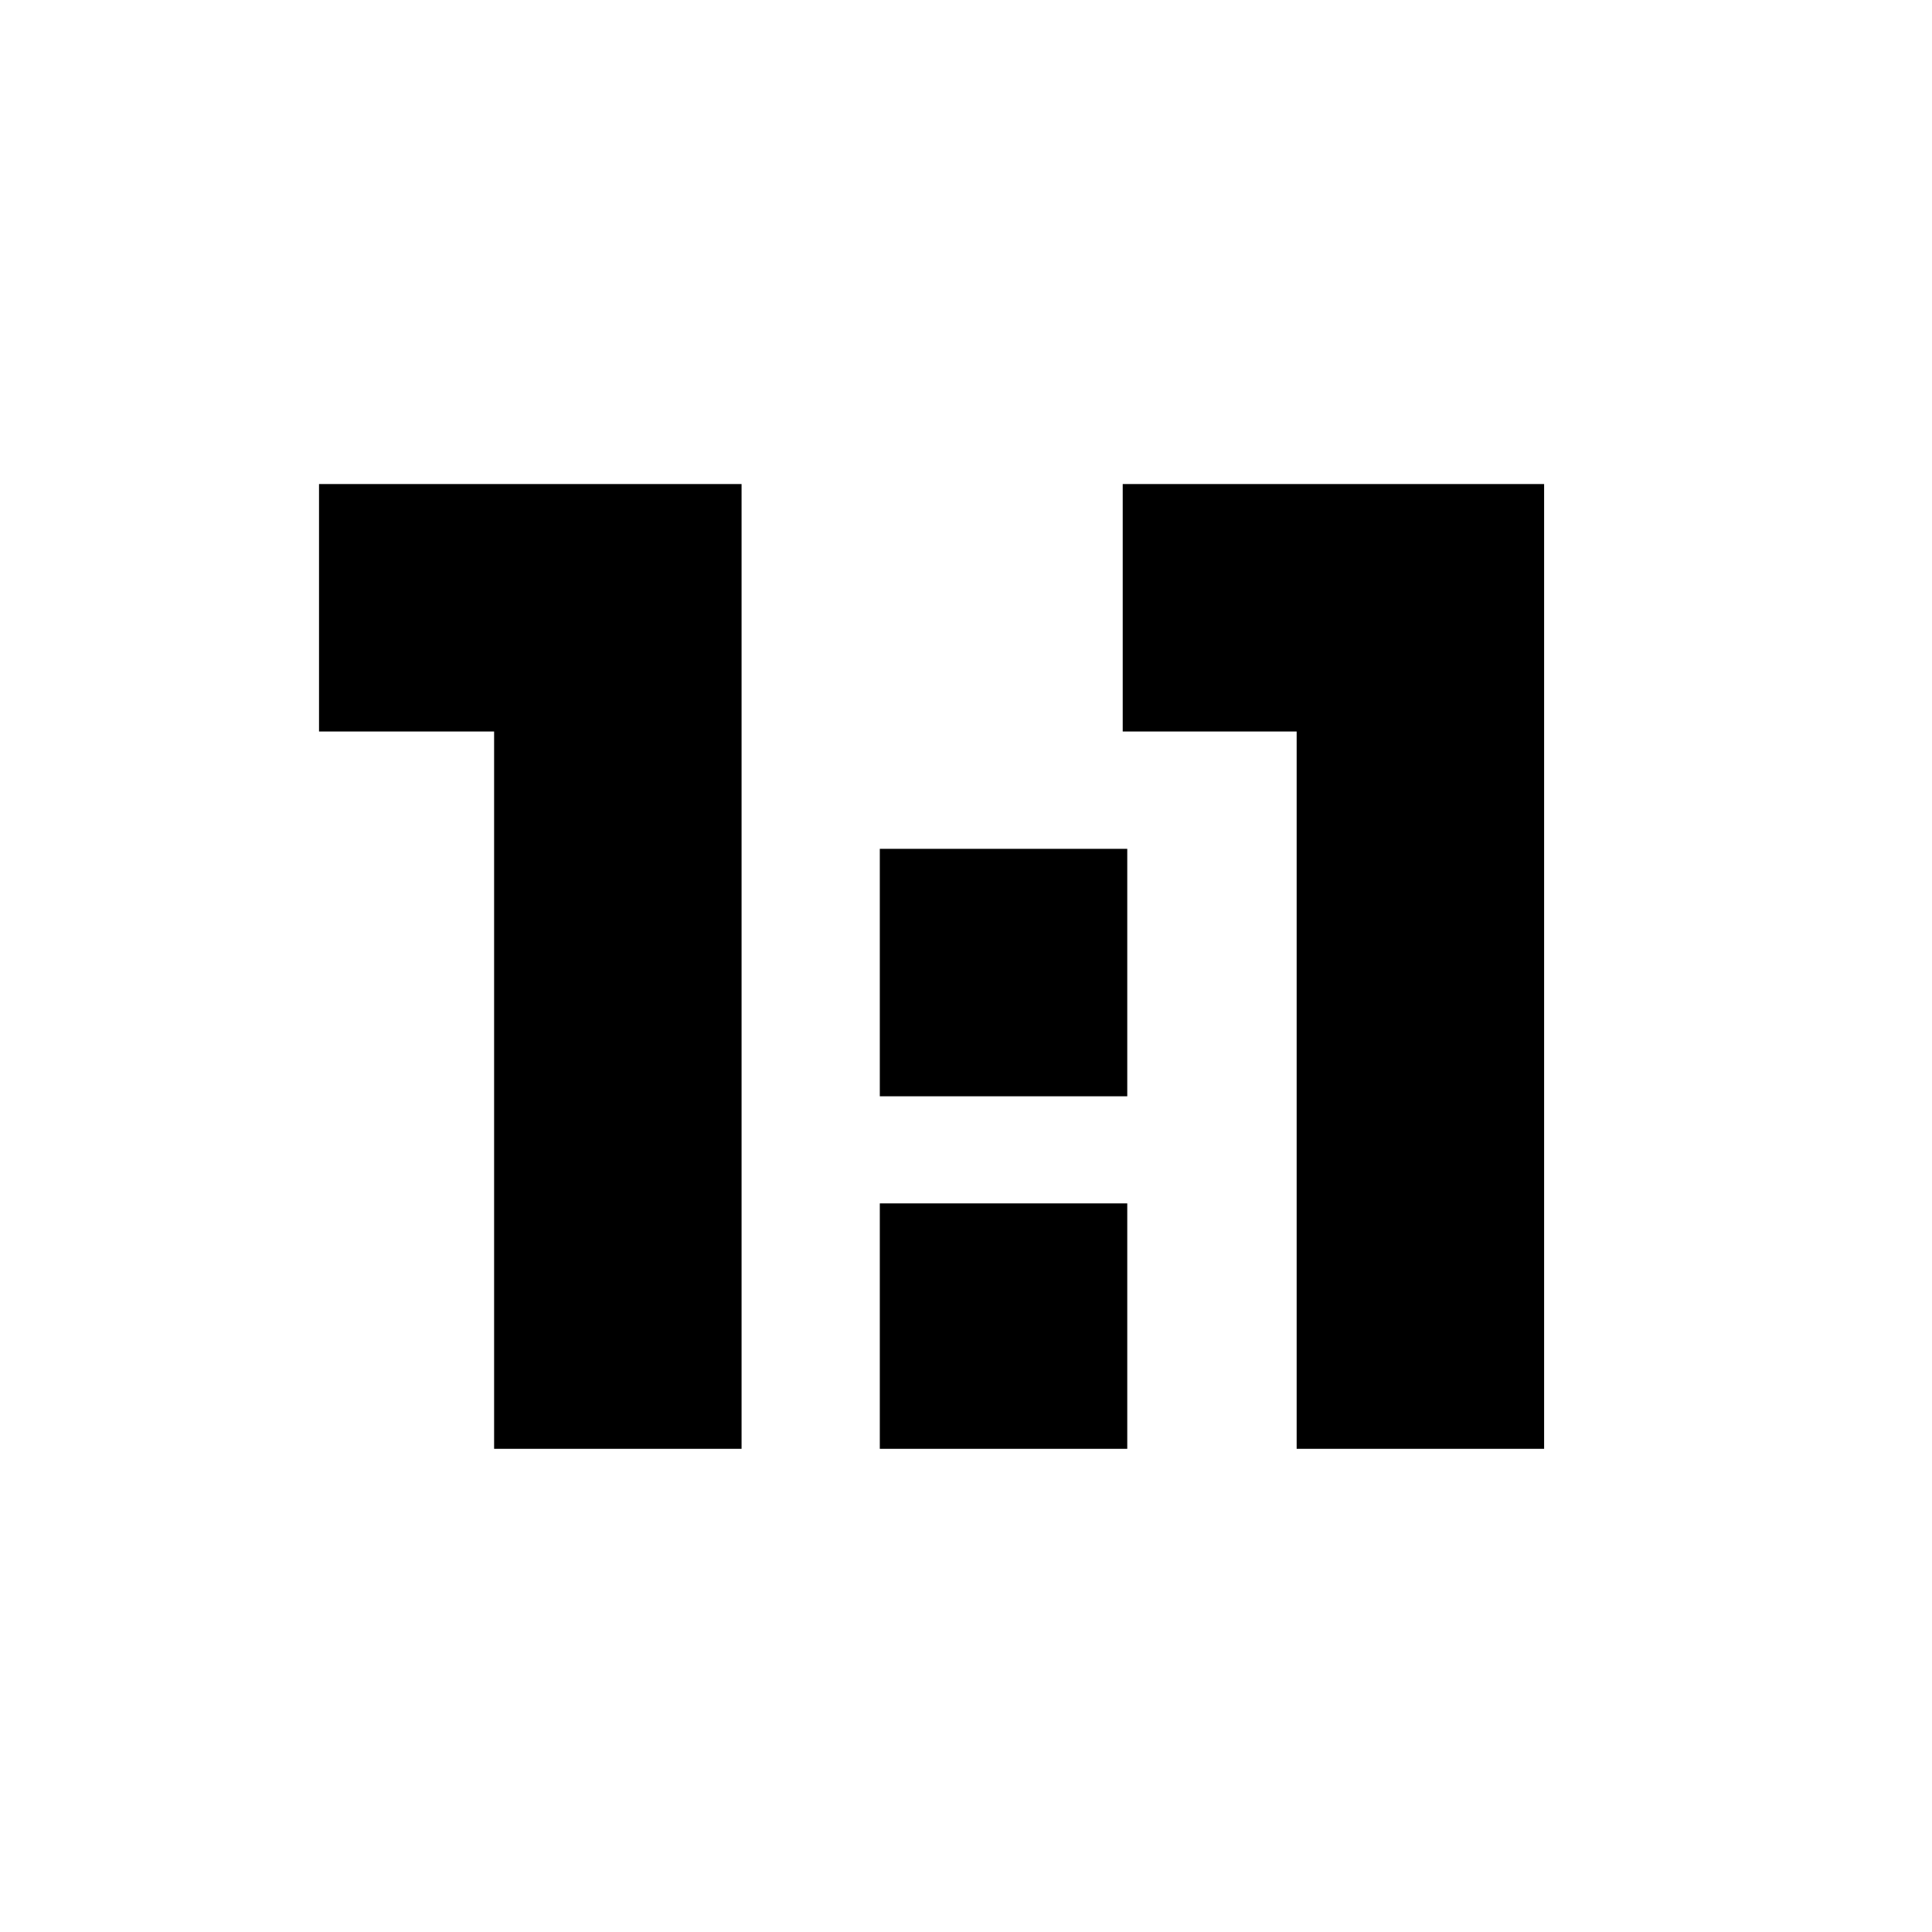<svg xmlns="http://www.w3.org/2000/svg" height="24" viewBox="0 -960 960 960" width="24"><path d="M245.52-240.09v-356.43h-87v-122.96h209.96v479.39H245.52Zm191.65 0v-121.95h122.96v121.95H437.17Zm207.13 0v-356.43h-86.43v-122.96h209.39v479.39H644.3ZM437.17-415.26v-122.96h122.96v122.96H437.17Z"/></svg>